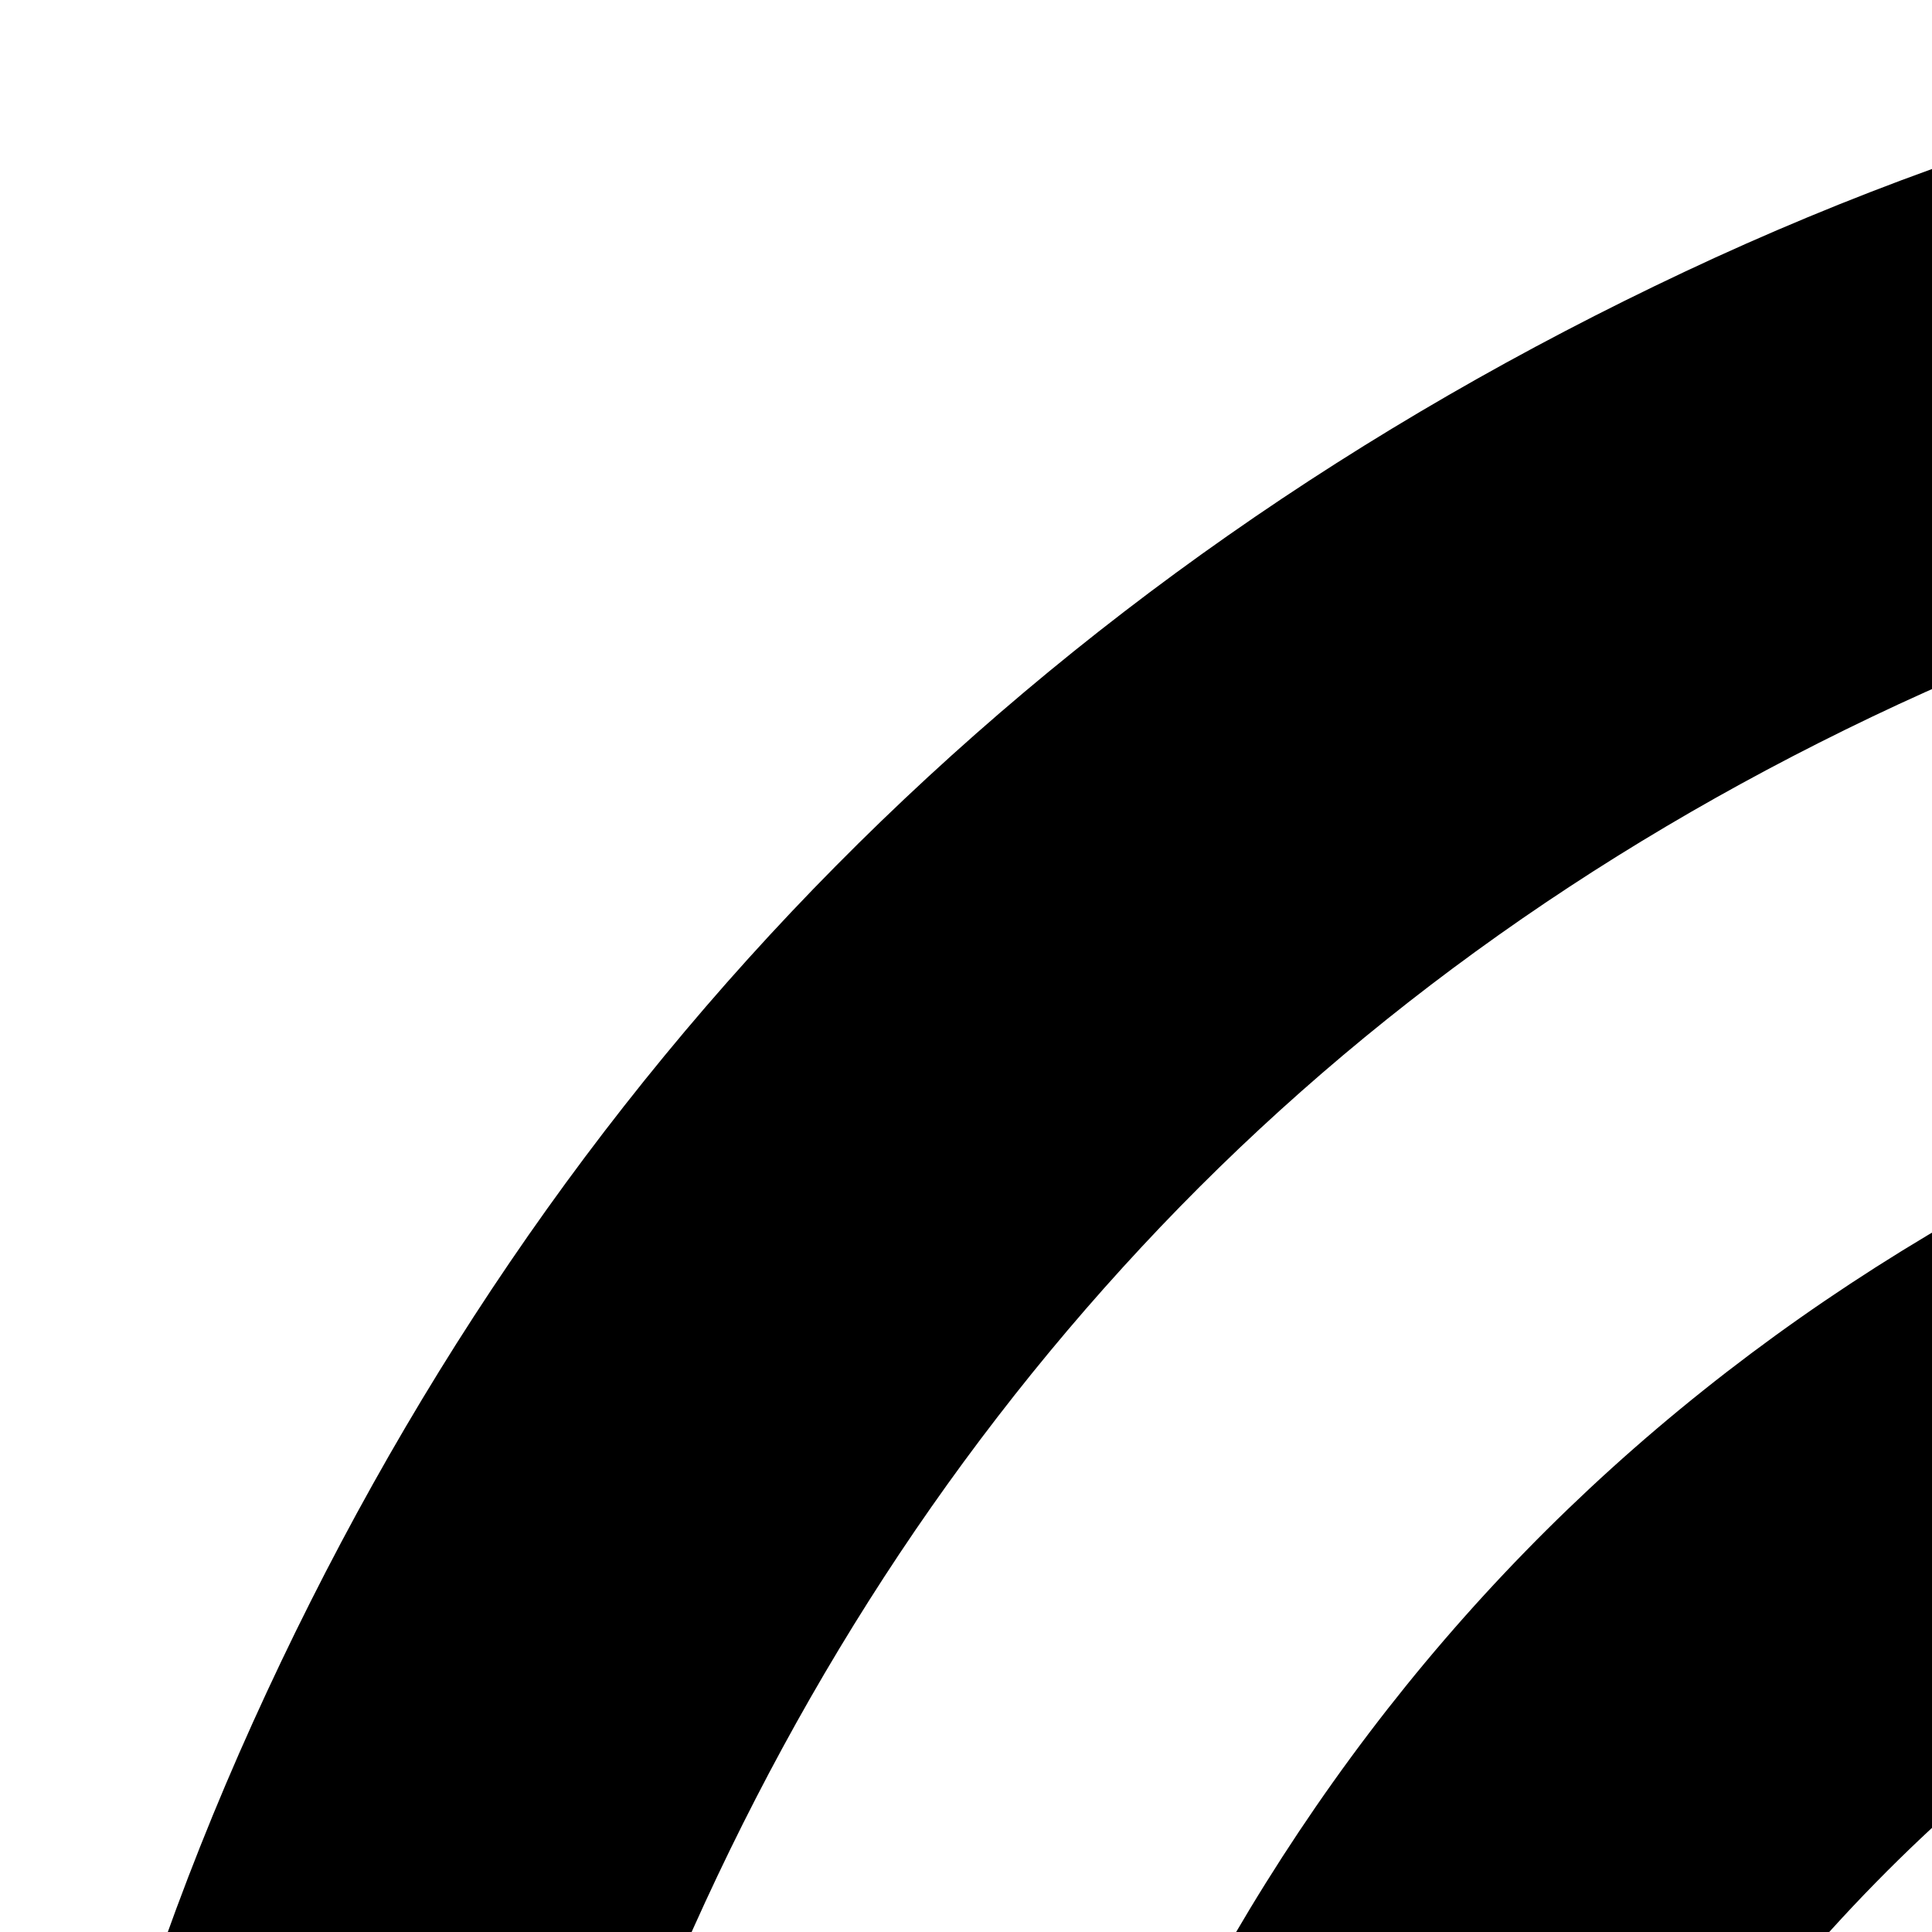 <svg xmlns="http://www.w3.org/2000/svg" version="1.1" viewBox="0 0 512 512" fill="currentColor"><path fill="currentColor" d="M994 1192q0 86-17 197q-31 215-55 313q-22 90-152 90t-152-90q-24-98-55-313q-17-110-17-197q0-168 224-168t224 168m542-424q0 240-134 434t-350 280q-8 3-15-3t-6-15q7-48 10-66q4-32 6-47q1-9 9-12q159-81 255.5-234t96.5-337q0-180-91-330.5T1070 203t-337-74q-124 7-237 61T302.5 330.5t-128 202T128 773q1 184 99 336.5T484 1341q7 3 9 12q3 21 6 45q1 9 5 32.5t6 35.5q1 9-6.5 15t-15.5 2q-148-58-261-169.5t-173.5-264T1 730q7-143 66-273.5t154.5-227T446.5 72T719 2q164-10 315.5 46.5t261 160.5t175 250.5T1536 768m-542-32q0 93-65.5 158.5T770 960t-158.5-65.5T546 736t65.5-158.5T770 512t158.5 65.5T994 736m288 32q0 122-53.5 228.5T1082 1174q-8 6-16 2t-10-14q-6-52-29-92q-7-10 3-20q58-54 91-127t33-155q0-111-58.5-204T938 422.5T726 386q-133 15-229 113T388 730q-10 92 23.5 176t98.5 144q10 10 3 20q-24 41-29 93q-2 9-10 13t-16-2q-95-74-148.5-183T258 757q3-131 69-244t177-181.5T745 257q144-7 268 60t196.5 187.5T1282 768"/></svg>